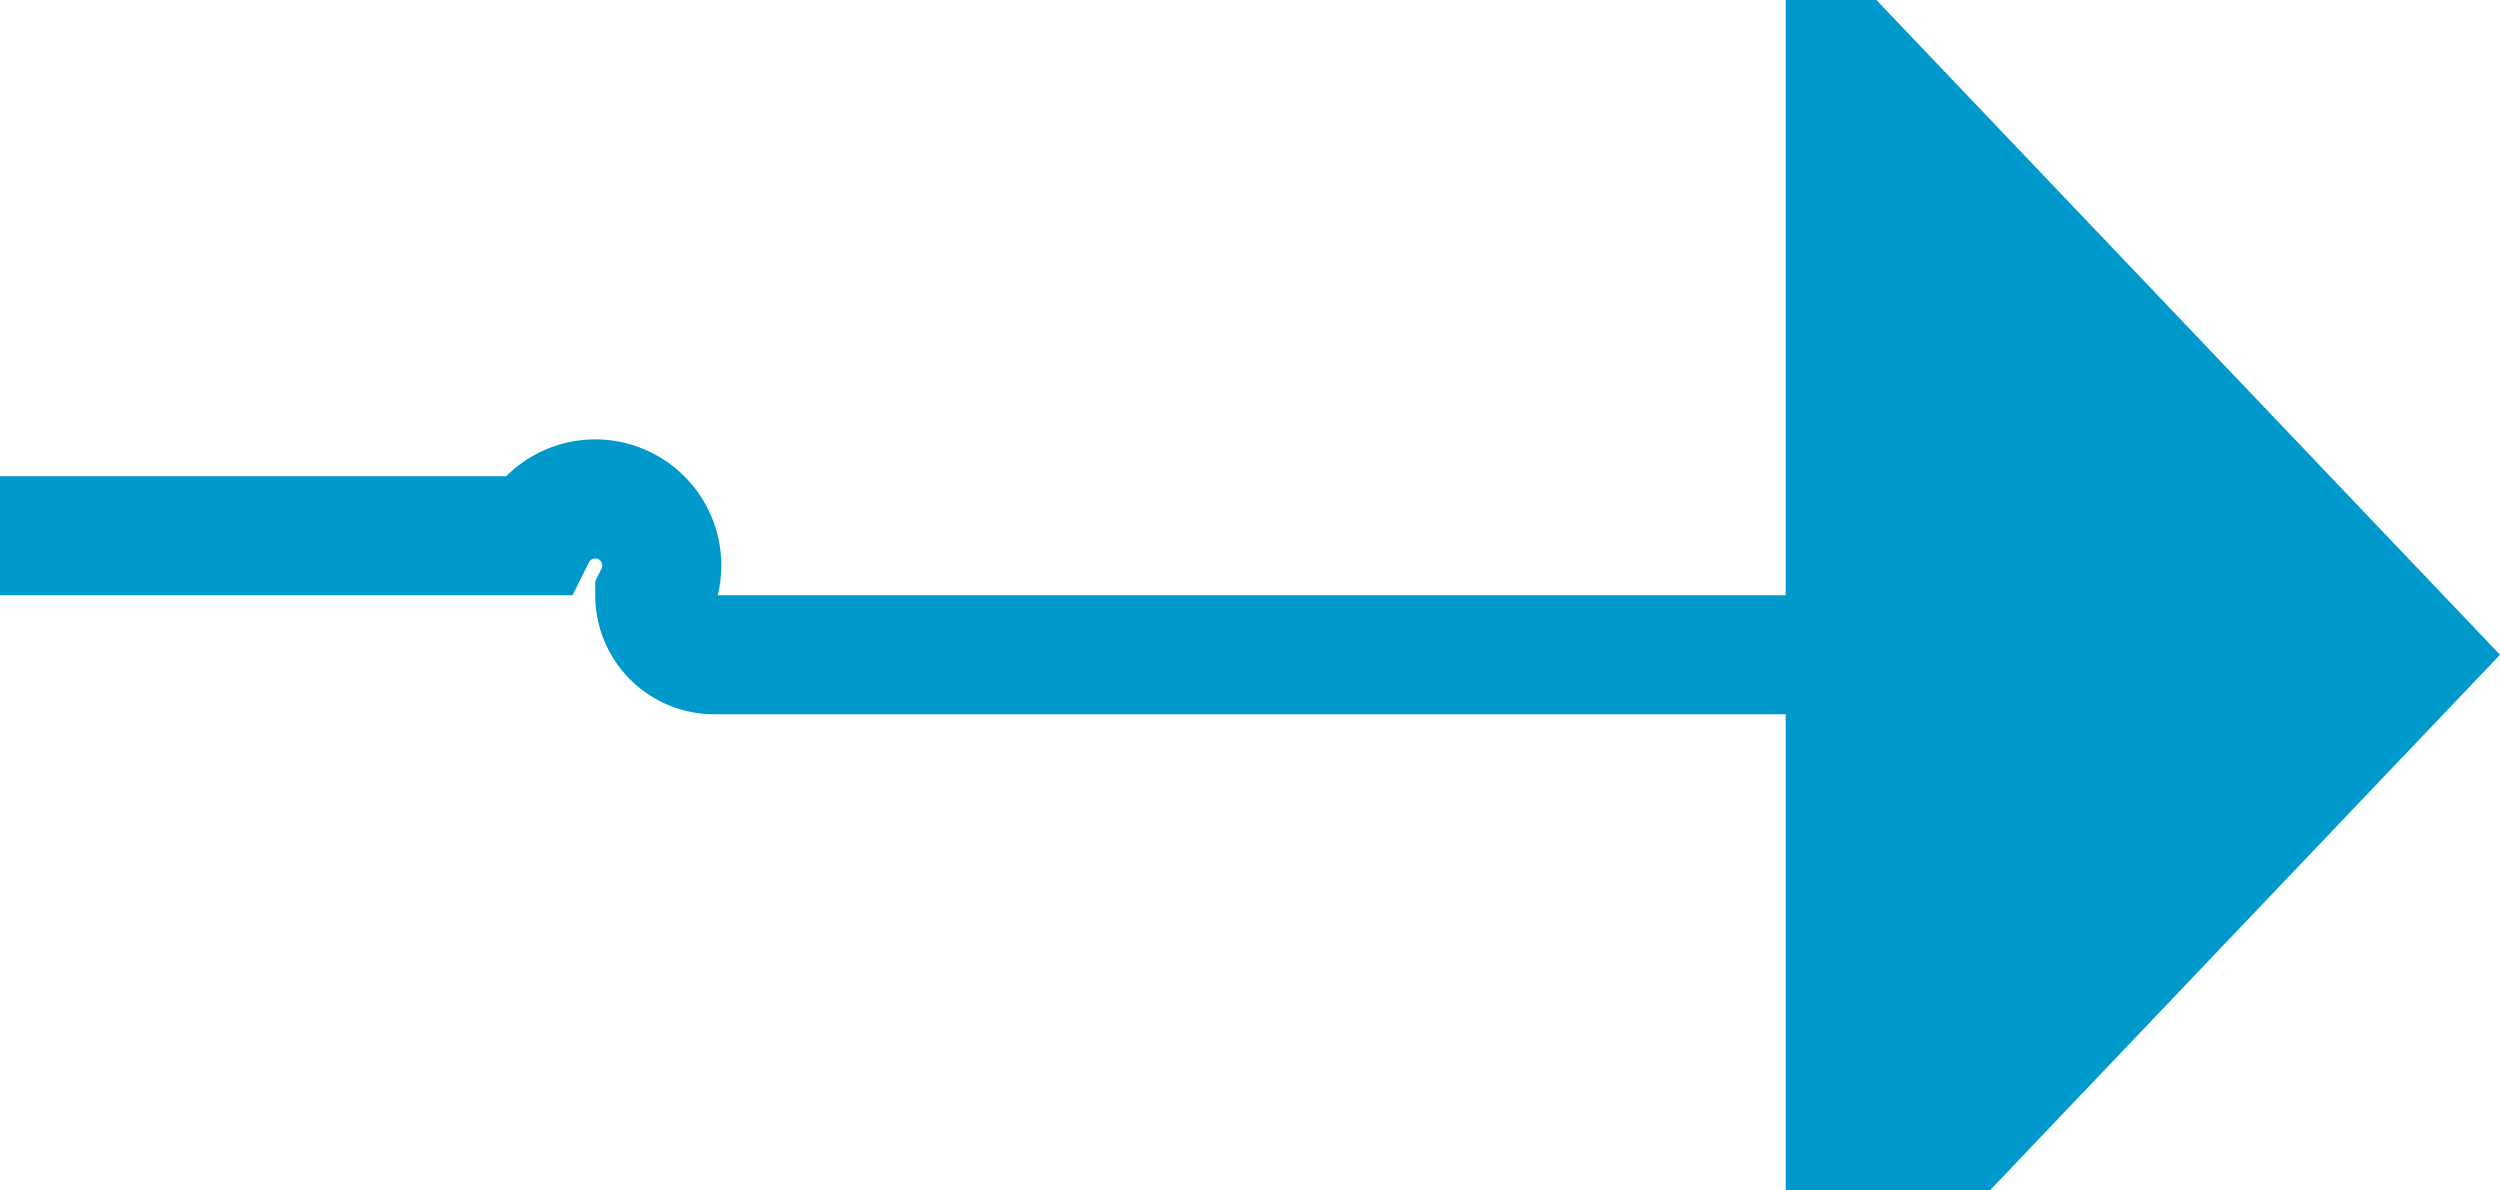 ﻿<?xml version="1.0" encoding="utf-8"?>
<svg version="1.1" xmlns:xlink="http://www.w3.org/1999/xlink" width="21px" height="10px" preserveAspectRatio="xMinYMid meet" viewBox="1245 867  21 8" xmlns="http://www.w3.org/2000/svg">
  <path d="M 1063 870.5  L 1249.5 870.5  A 0.5 0.5 0 0 1 1250.5 871 A 0.5 0.5 0 0 0 1251 871.5 L 1261 871.5  " stroke-width="1" stroke="#0099cc" fill="none" />
  <path d="M 1260 877.8  L 1266 871.5  L 1260 865.2  L 1260 877.8  Z " fill-rule="nonzero" fill="#0099cc" stroke="none" />
</svg>